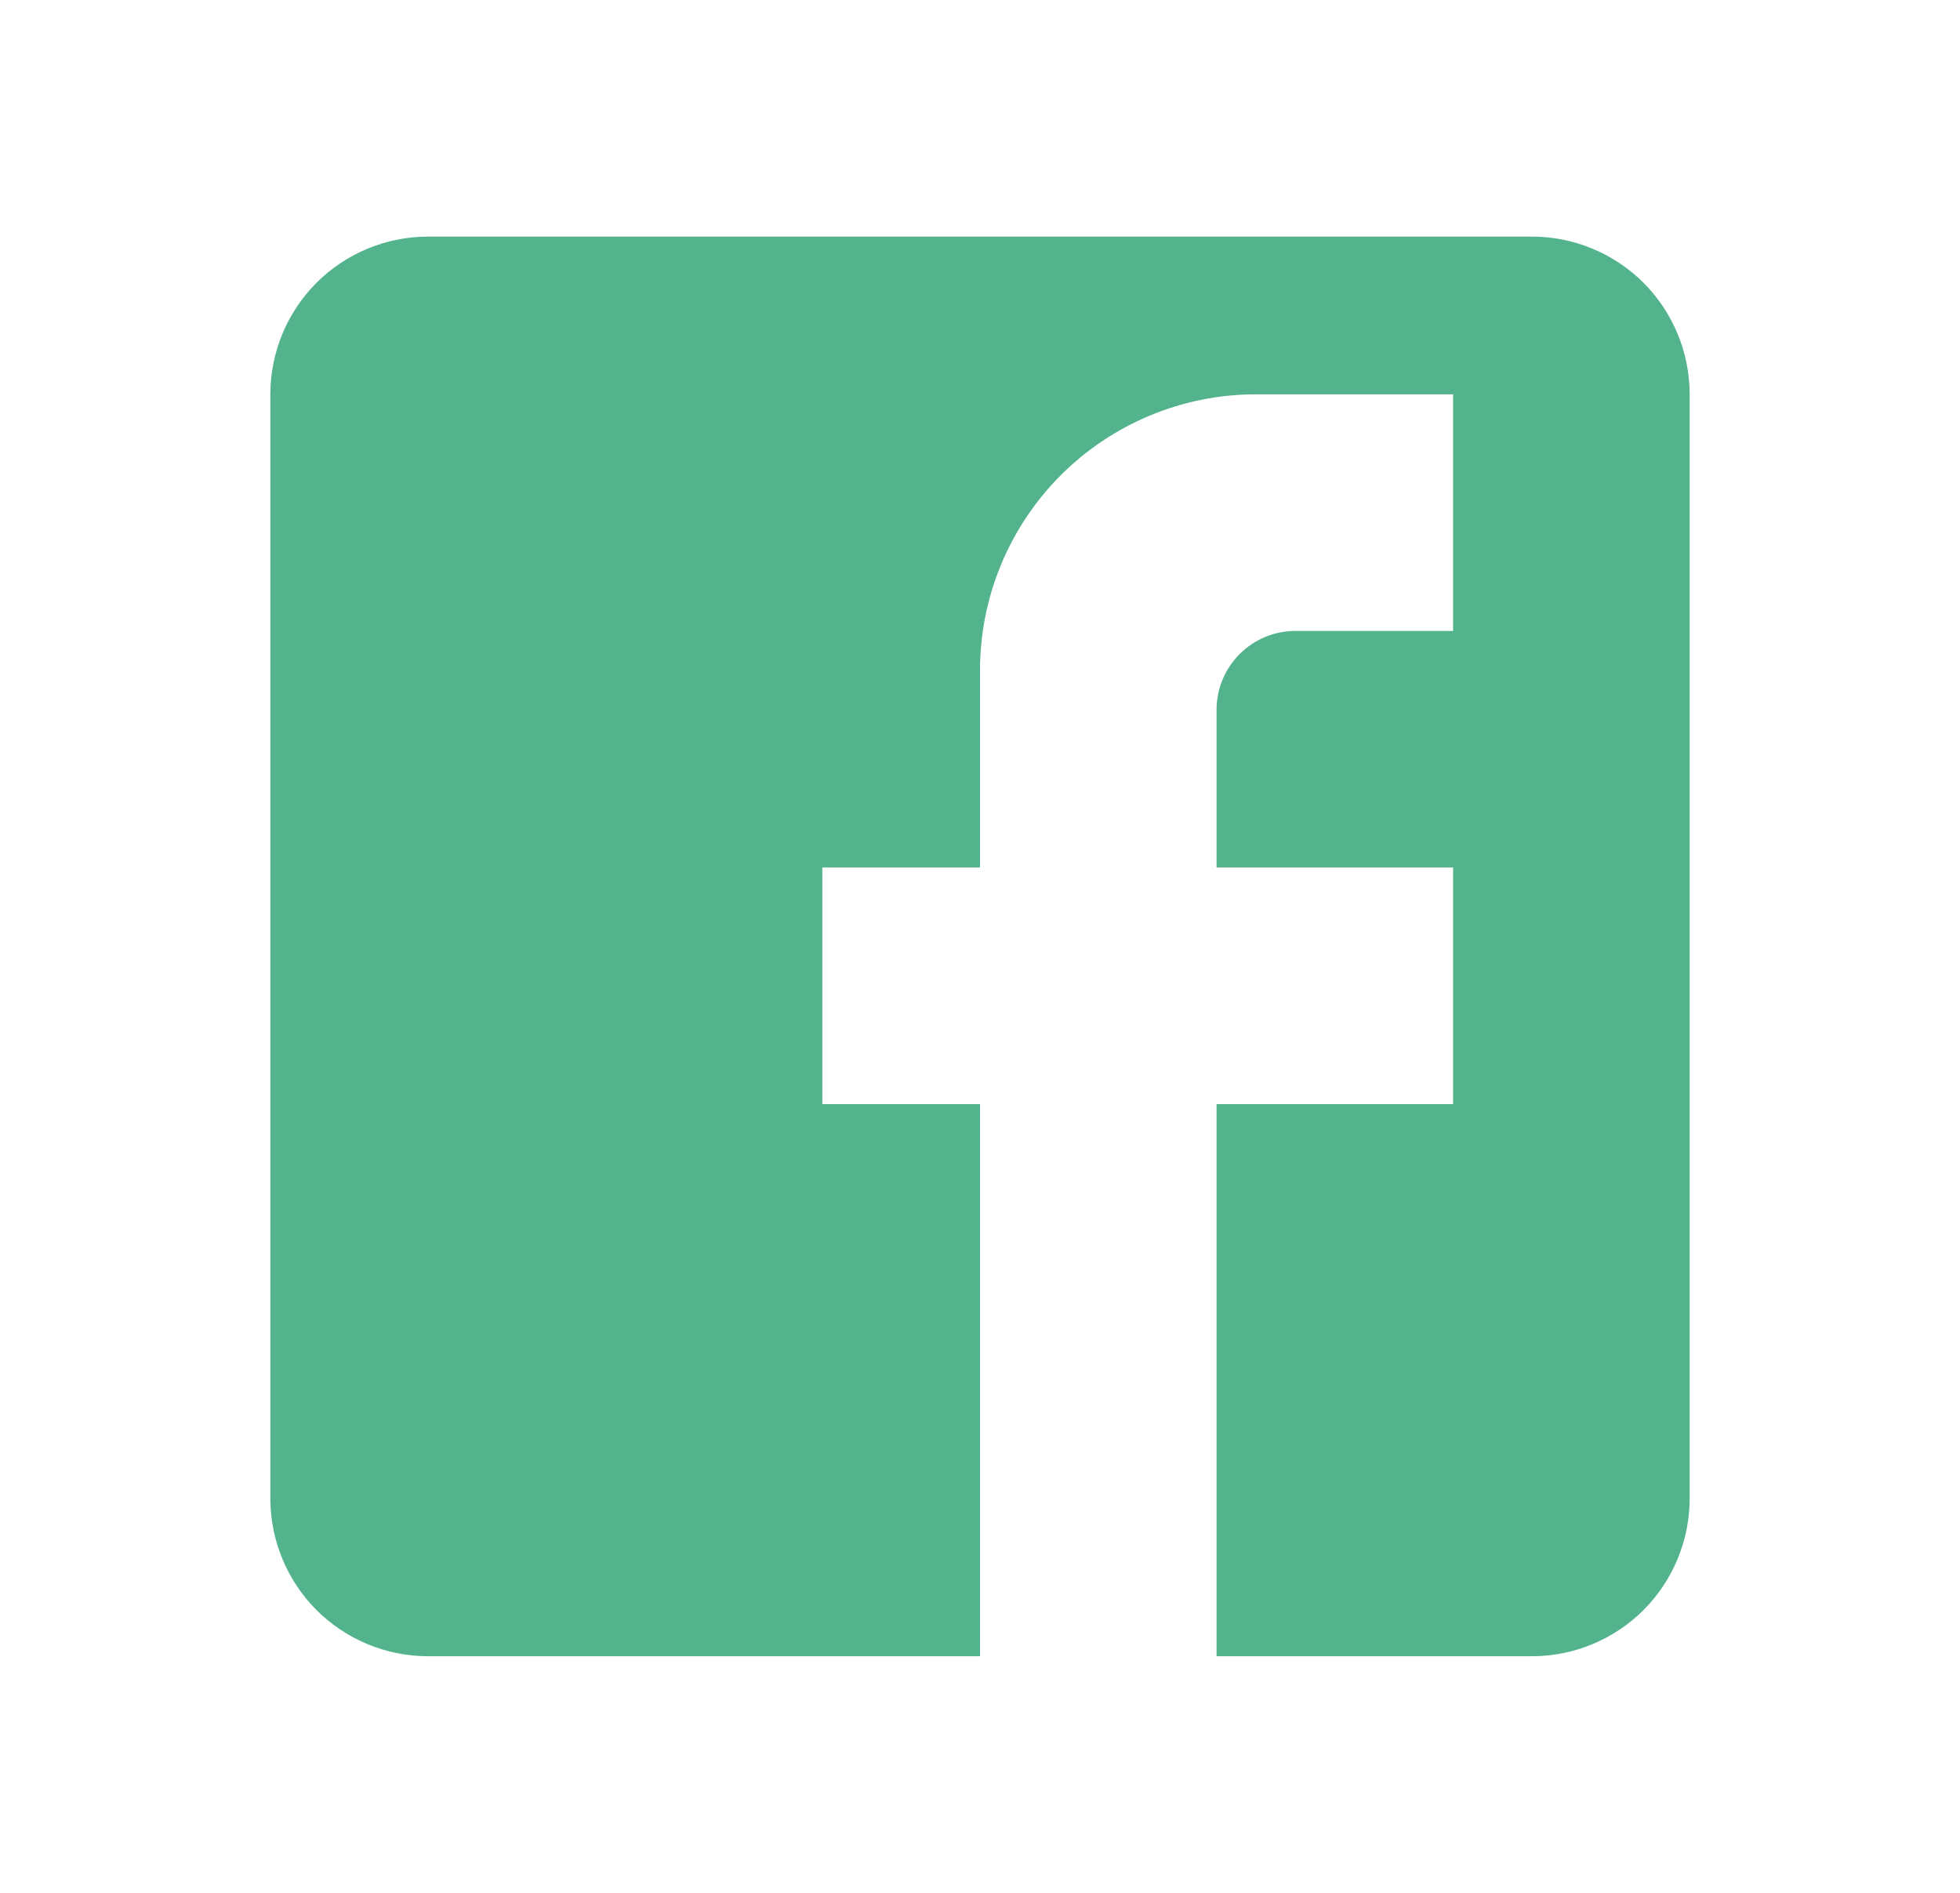 <svg width="29" height="28" viewBox="0 0 29 28" fill="none" xmlns="http://www.w3.org/2000/svg">
<path d="M6.333 3.5H22.667C23.285 3.5 23.879 3.746 24.317 4.183C24.754 4.621 25 5.214 25 5.833V22.167C25 22.785 24.754 23.379 24.317 23.817C23.879 24.254 23.285 24.5 22.667 24.5H6.333C5.714 24.5 5.121 24.254 4.683 23.817C4.246 23.379 4 22.785 4 22.167V5.833C4 5.214 4.246 4.621 4.683 4.183C5.121 3.746 5.714 3.5 6.333 3.5ZM21.5 5.833H18.583C17.5 5.833 16.462 6.264 15.696 7.029C14.93 7.795 14.5 8.834 14.5 9.917V12.833H12.167V16.333H14.5V24.5H18V16.333H21.5V12.833H18V10.5C18 10.191 18.123 9.894 18.342 9.675C18.561 9.456 18.857 9.333 19.167 9.333H21.5V5.833Z" fill="#53B38D"/>
</svg>
